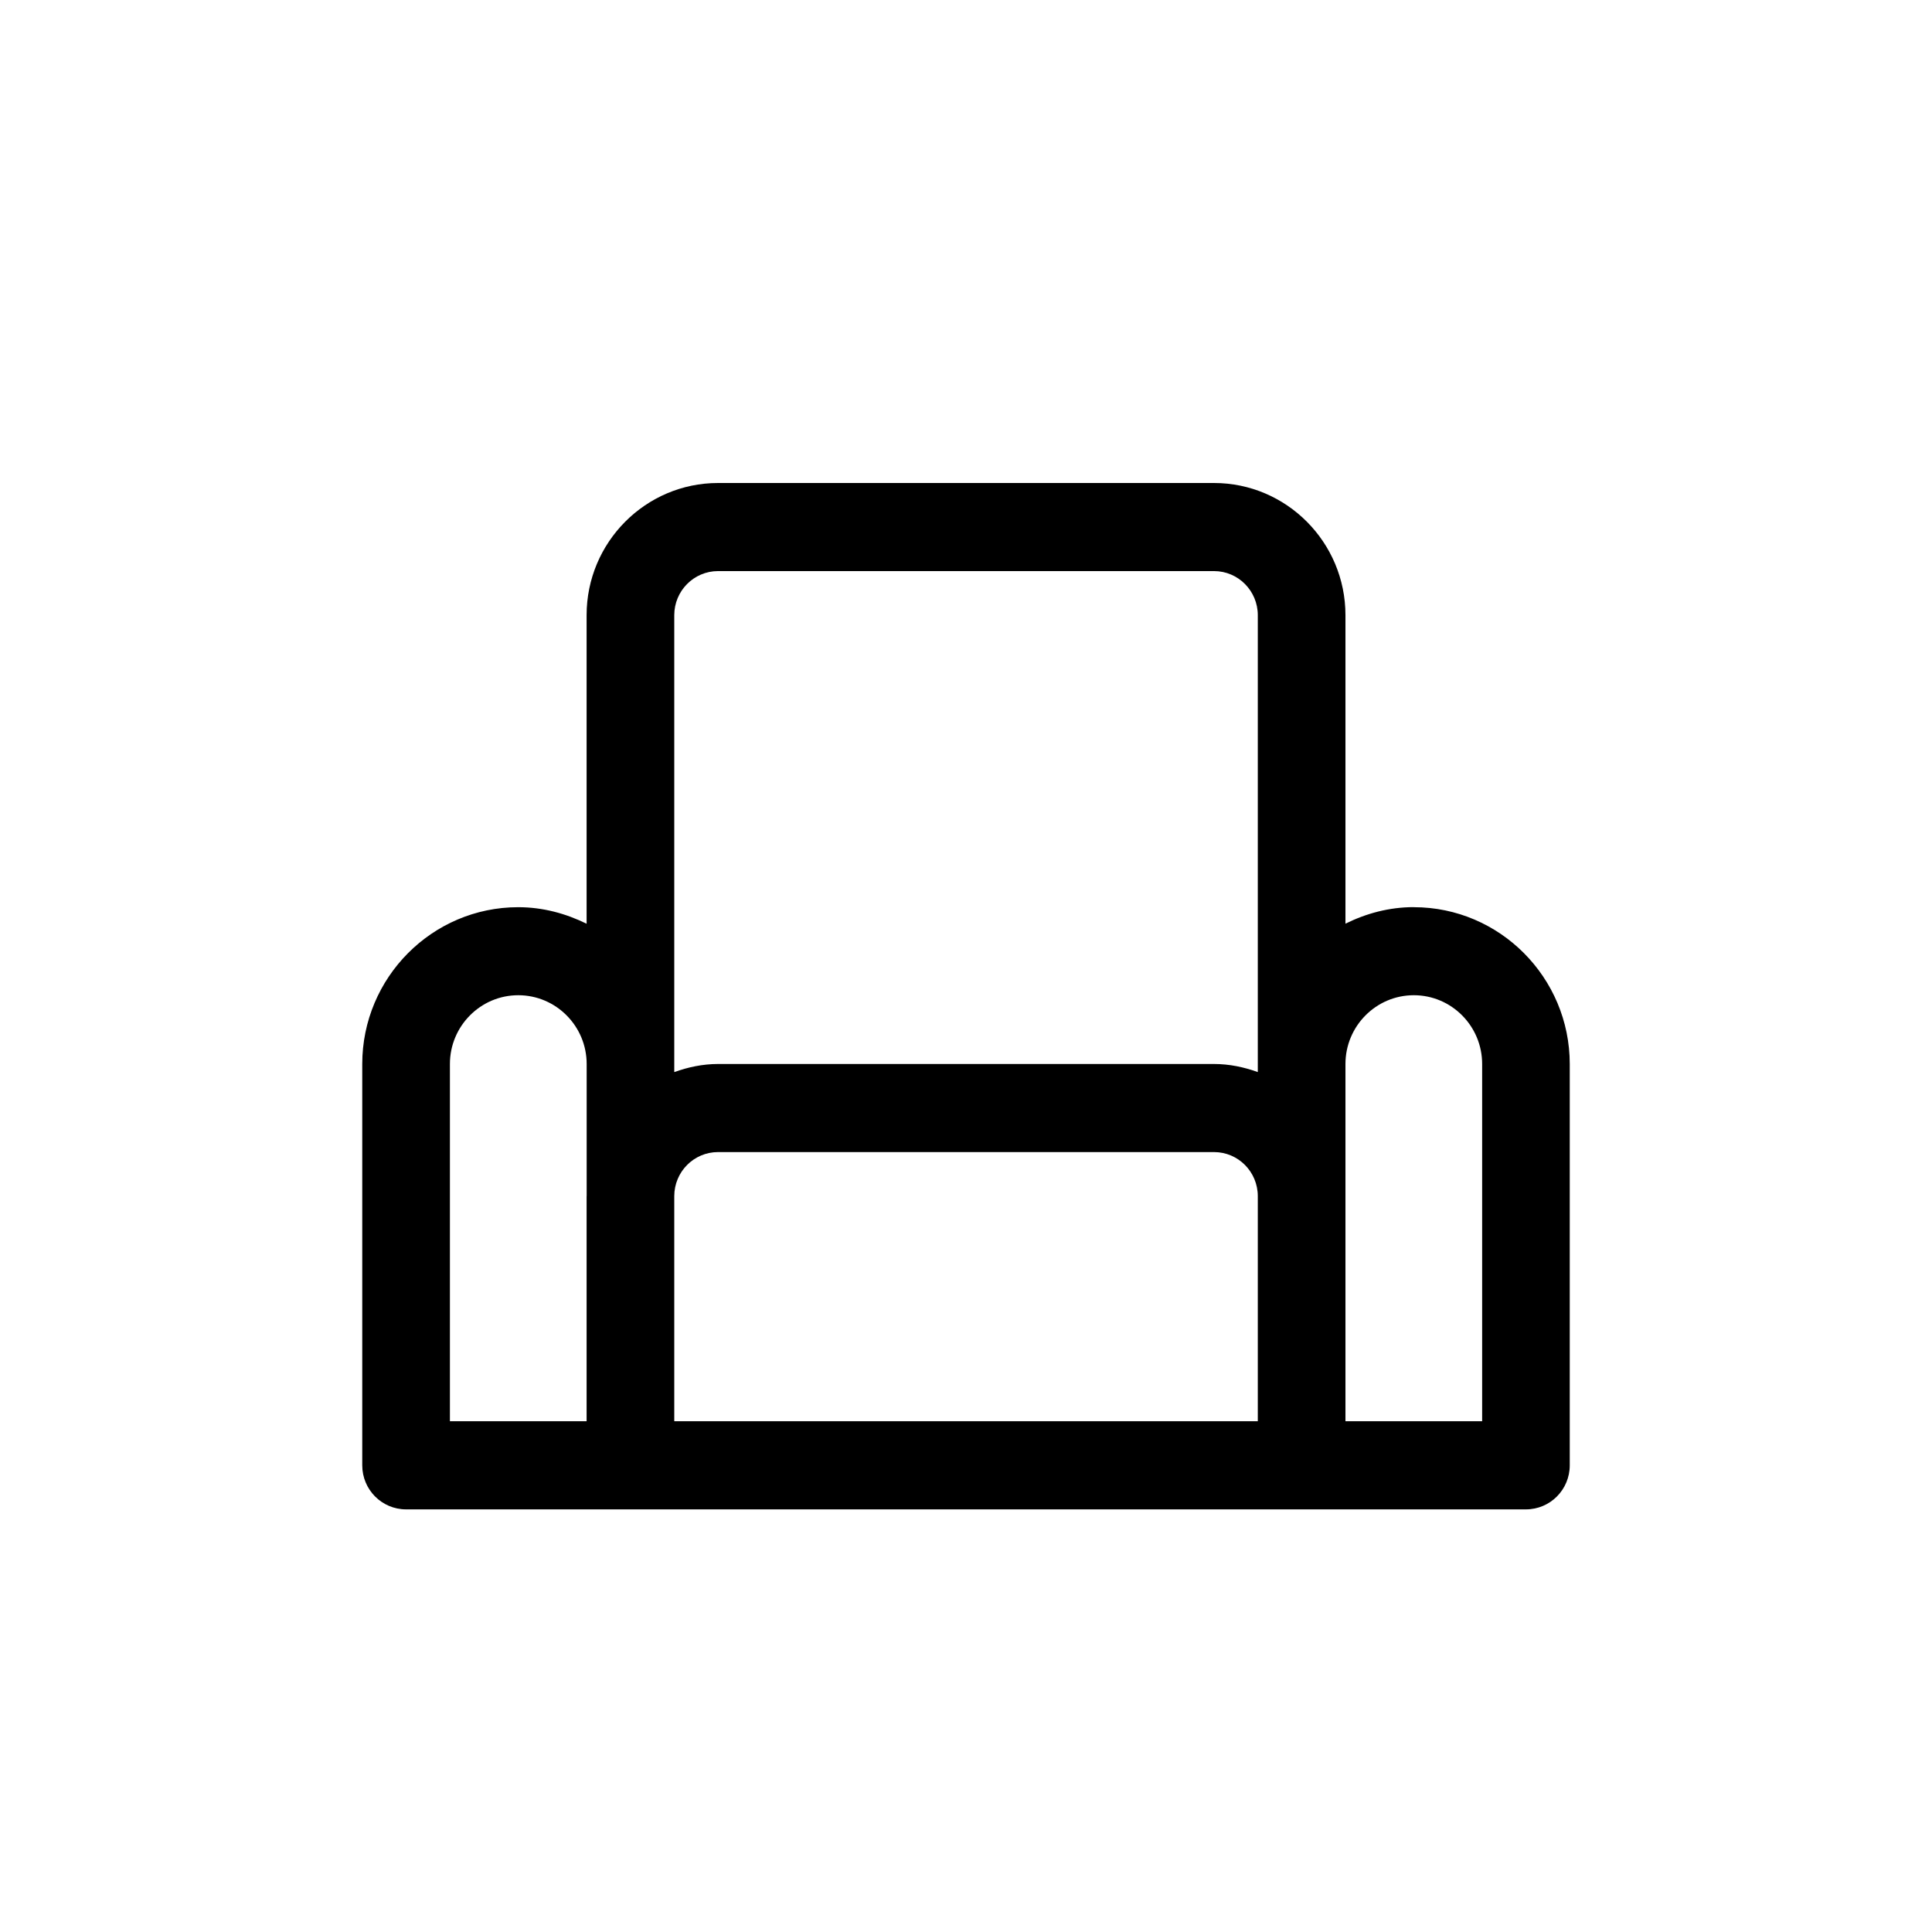 <svg width="32" height="32" viewBox="0 0 32 32" fill="none" xmlns="http://www.w3.org/2000/svg">
<path d="M23.417 15.025C23.009 15.025 22.628 15.129 22.285 15.299V10.189C22.285 8.982 21.308 8 20.108 8H11.893C10.693 8 9.716 8.982 9.716 10.189V15.3C9.373 15.131 8.992 15.026 8.583 15.026C7.159 15.026 6 16.191 6 17.624V24.27C6 24.674 6.325 25 6.726 25H25.274C25.675 25 26 24.674 26 24.27V17.624C26 16.192 24.841 15.026 23.417 15.026L23.417 15.025ZM9.716 19.812V23.54H7.452V17.623C7.452 16.996 7.959 16.484 8.584 16.484C9.209 16.484 9.717 16.995 9.717 17.623V19.812H9.716ZM20.833 23.54H11.168V19.812C11.168 19.409 11.492 19.082 11.893 19.082H20.108C20.509 19.082 20.833 19.409 20.833 19.812V23.54ZM20.833 17.623V17.757C20.606 17.675 20.363 17.623 20.108 17.623H11.893C11.637 17.623 11.395 17.676 11.168 17.757V10.189C11.168 9.787 11.492 9.459 11.893 9.459H20.108C20.509 9.459 20.833 9.787 20.833 10.189V17.623ZM24.548 23.54H22.285V17.623C22.285 16.996 22.792 16.484 23.417 16.484C24.042 16.484 24.549 16.995 24.549 17.623V23.54H24.548Z" fill="black"/>
</svg>
